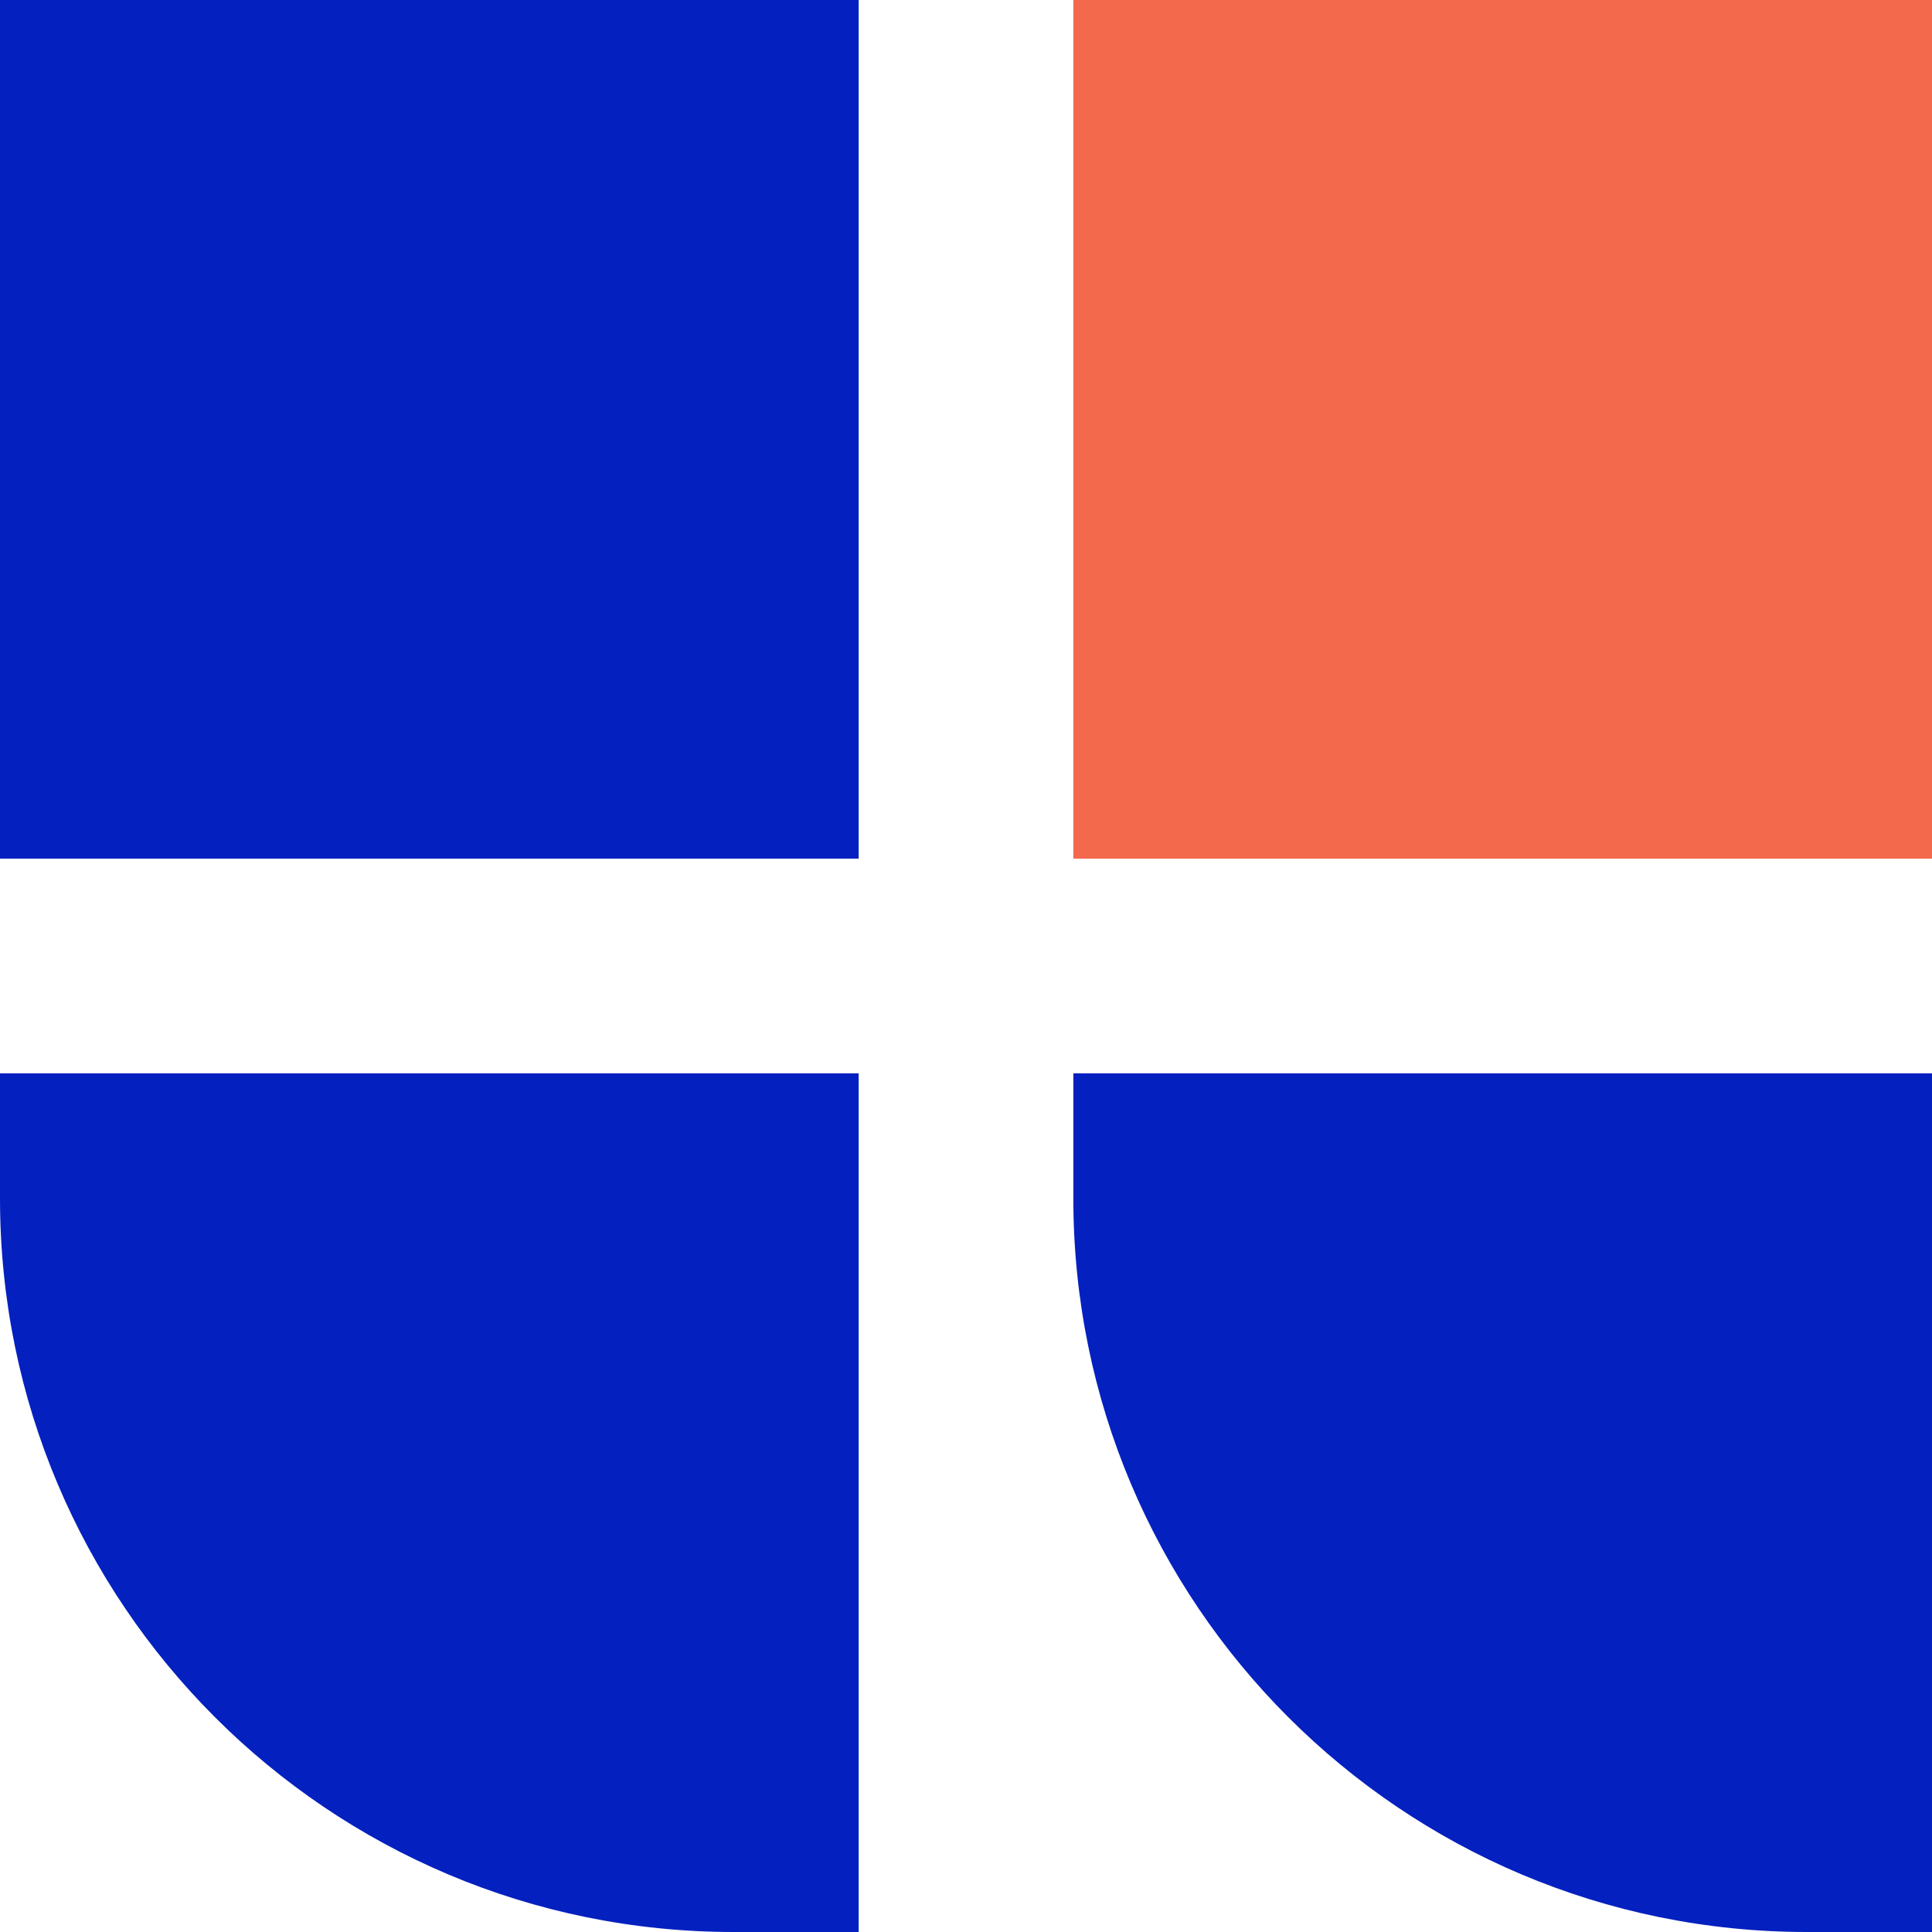 <svg width="18" height="18" viewBox="0 0 18 18" fill="none" xmlns="http://www.w3.org/2000/svg">
<path d="M10 10H18V18H16.835C13.06 18 10 14.94 10 11.165V10Z" fill="#0420BF"/>
<path d="M10 0H18V8H10V0Z" fill="#F3694C"/>
<path d="M0 0H8V8H0V0Z" fill="#0420BF"/>
<path d="M0 10H8V18H6.835C3.06 18 0 14.94 0 11.165V10Z" fill="#0420BF"/>
</svg>

